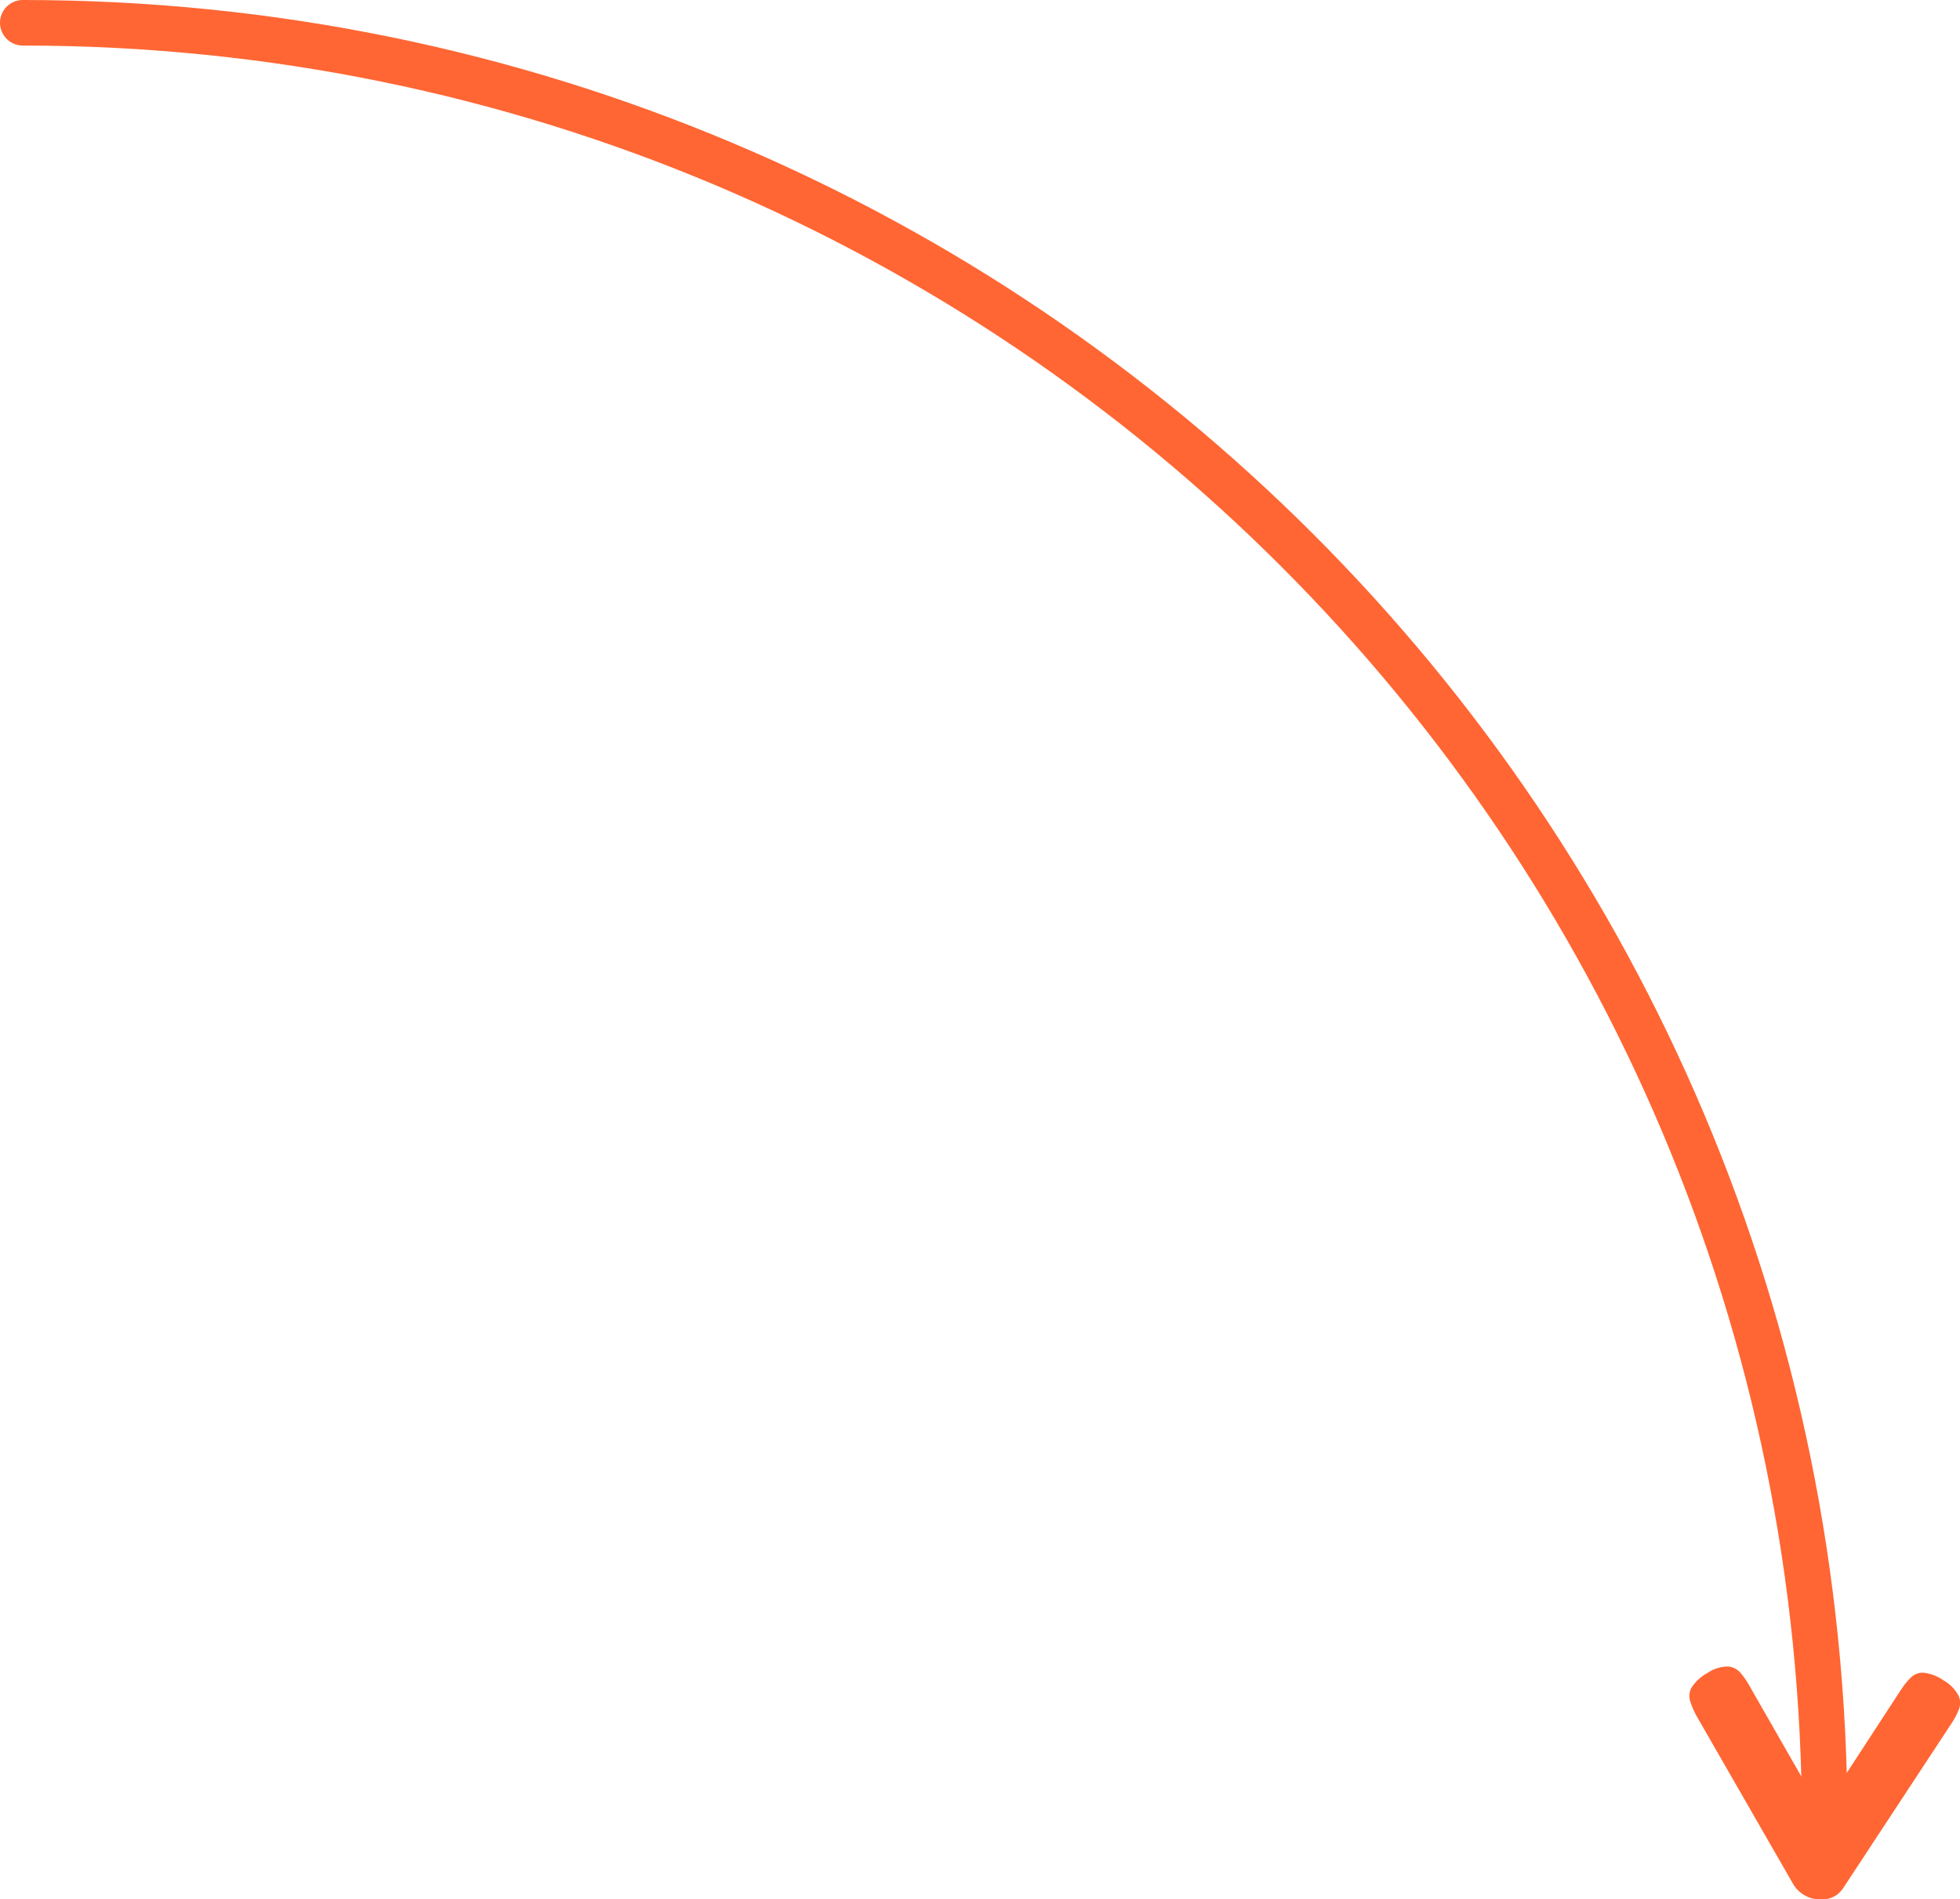 <svg xmlns="http://www.w3.org/2000/svg" viewBox="0 0 430.28 416.86"><defs><style>.cls-1{fill:none;stroke:#f63;stroke-linecap:round;stroke-miterlimit:10;stroke-width:10px;}.cls-2{fill:#f63;}</style></defs><g id="Capa_2" data-name="Capa 2"><g id="Capa_2-2" data-name="Capa 2"><path class="cls-1" d="M5,5C223.65,5,400.58,181.93,400.58,400.58"/><path class="cls-2" d="M372.33,376.48a18.65,18.65,0,0,1-1.27-3,3.79,3.79,0,0,1,.27-3,9.42,9.42,0,0,1,3.45-3.2,8.23,8.23,0,0,1,4.48-1.47,4,4,0,0,1,2.7,1.26,16.25,16.25,0,0,1,1.91,2.66l16,27.95,17.52-26.86a16.33,16.33,0,0,1,2.1-2.58,3.69,3.69,0,0,1,2.82-1.05,9.4,9.4,0,0,1,4.3,1.64,8.51,8.51,0,0,1,3.34,3.36,3.88,3.88,0,0,1,.1,3,16.21,16.21,0,0,1-1.45,2.84L405,413.91a7.31,7.31,0,0,1-1.71,2,5.73,5.73,0,0,1-3.94,1,6.47,6.47,0,0,1-3.56-1.1,6.66,6.66,0,0,1-2.11-2.19Z"/></g></g></svg>